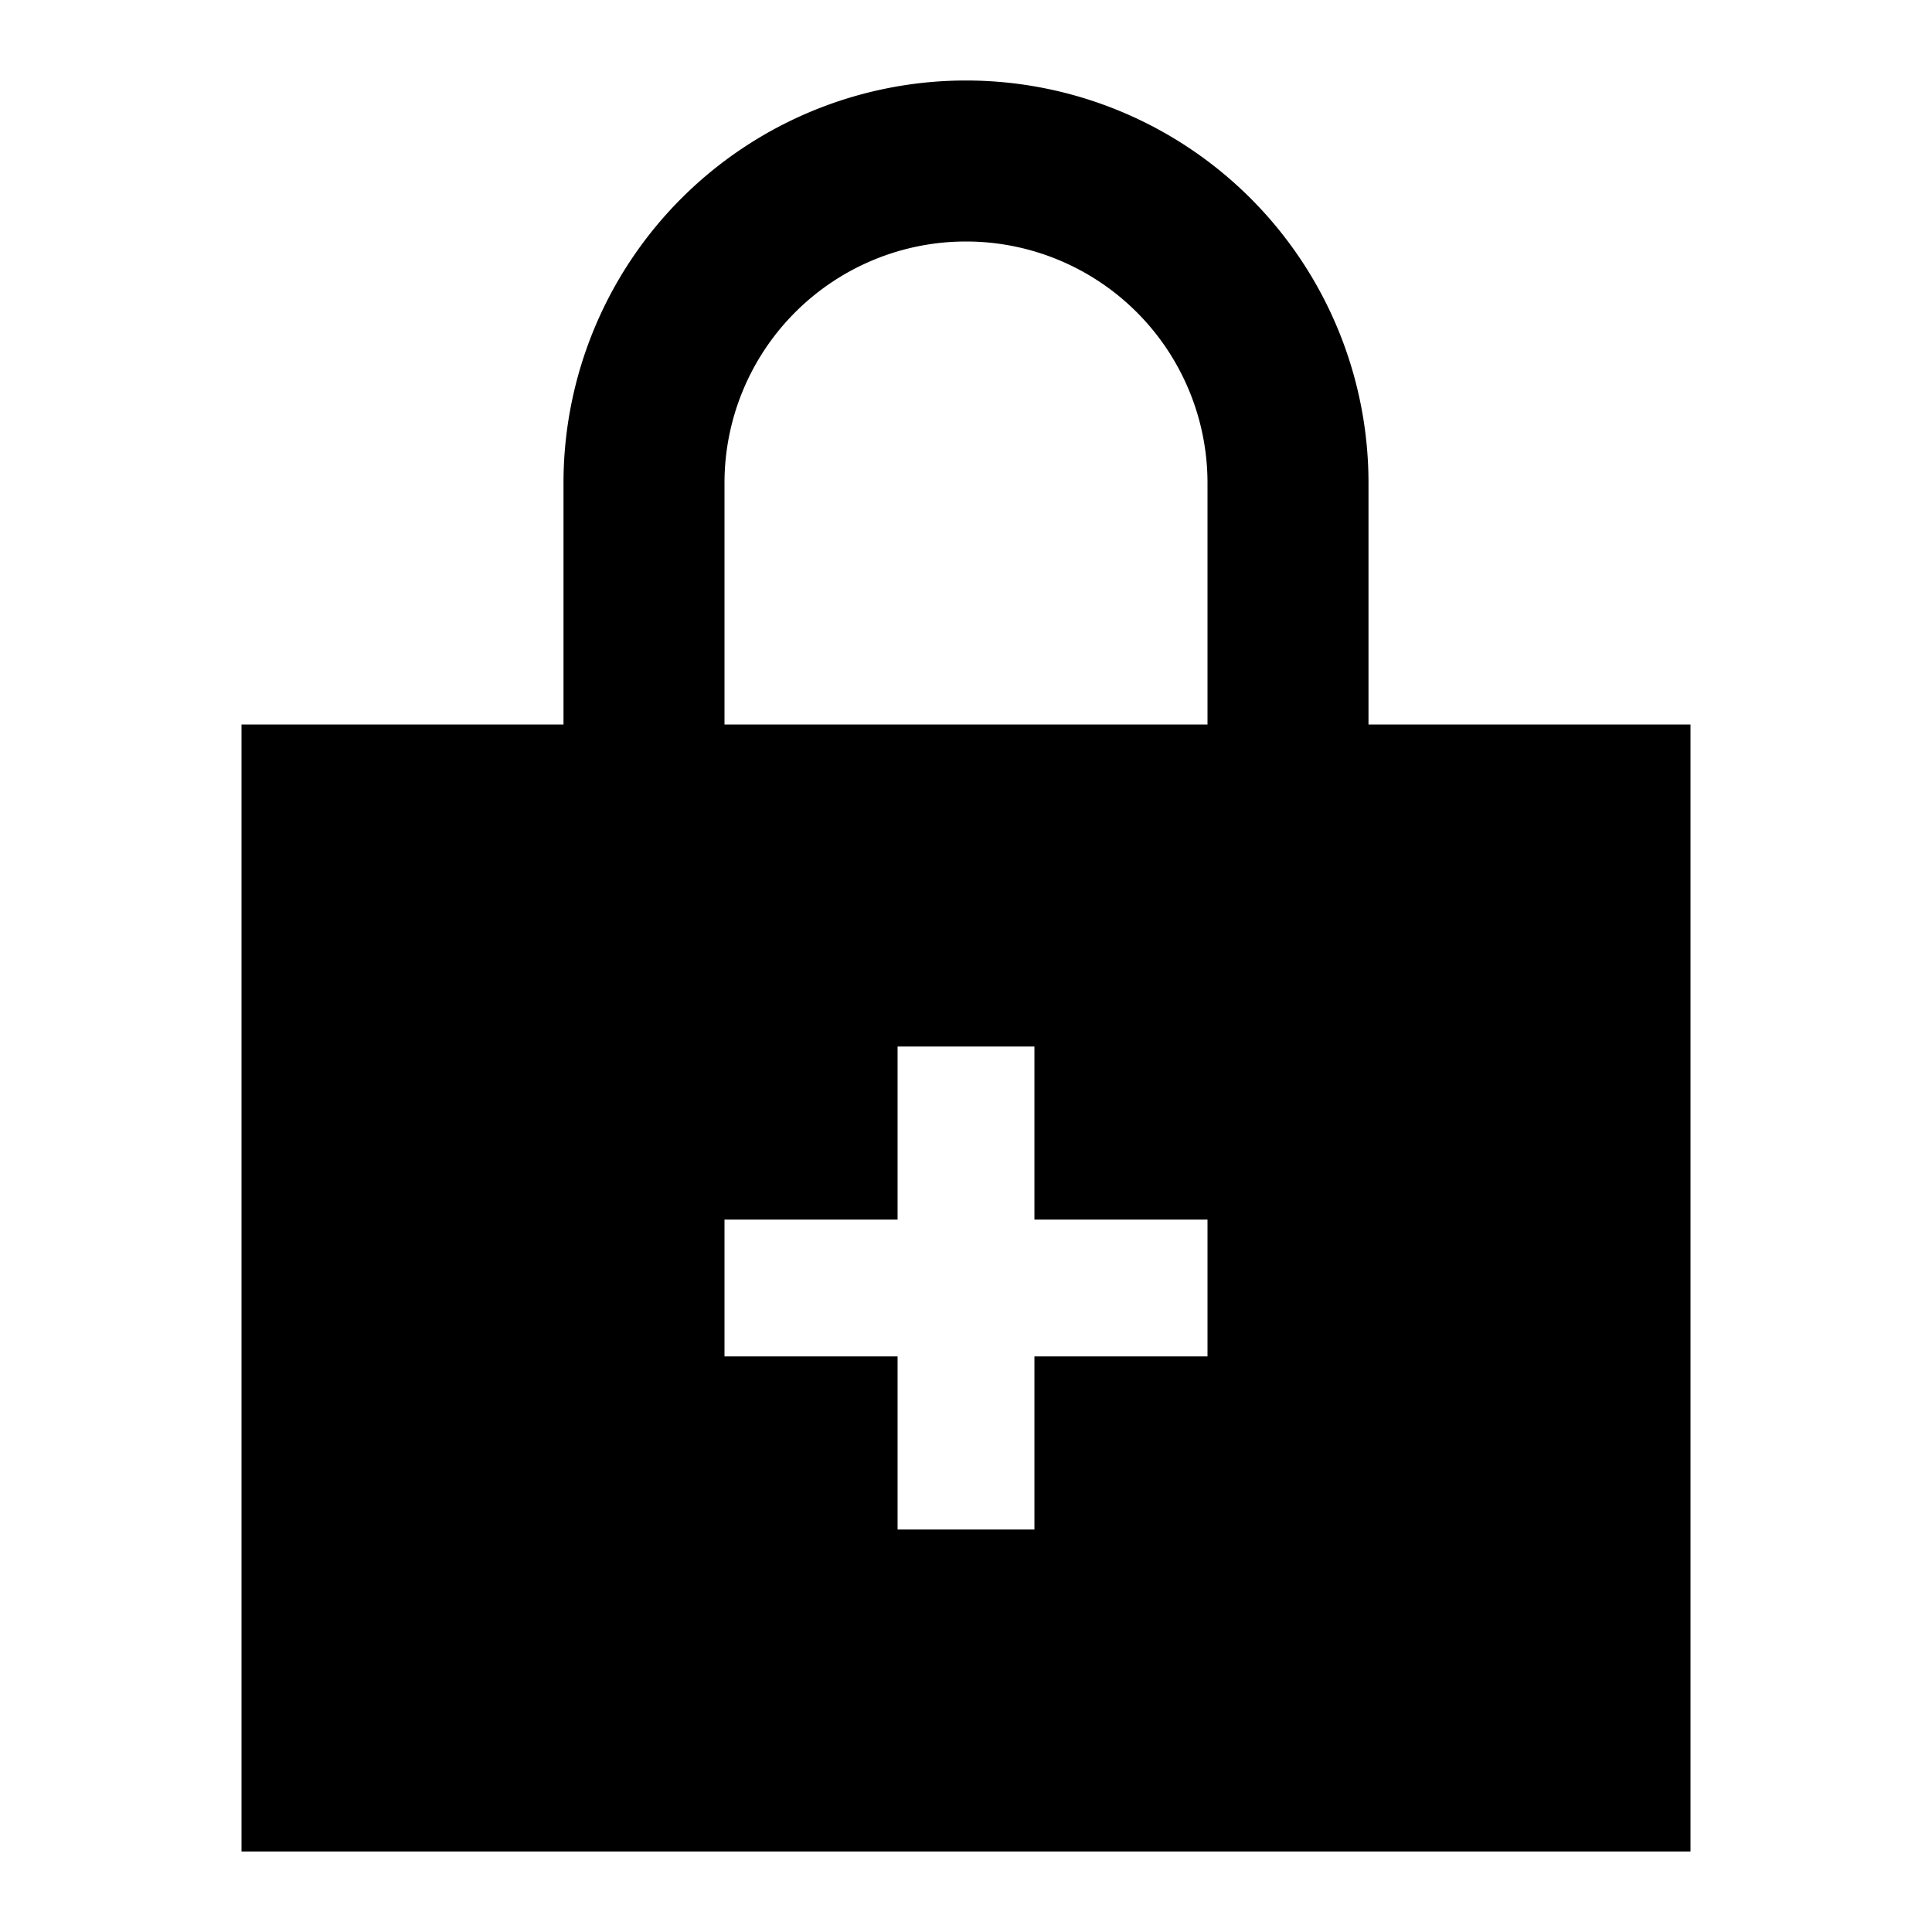 <svg id="Layer_1" data-name="Layer 1" xmlns="http://www.w3.org/2000/svg" viewBox="0 0 24 24"><title>iconoteka_enhanced_encryption_b_f</title><path d="M17,9V6A5,5,0,0,0,7,6V9H3V23H21V9Zm-2,7.85H12.85V19h-1.7V16.85H9v-1.7h2.15V13h1.7v2.15H15ZM15,9H9V6a3,3,0,0,1,6,0Z"/></svg>